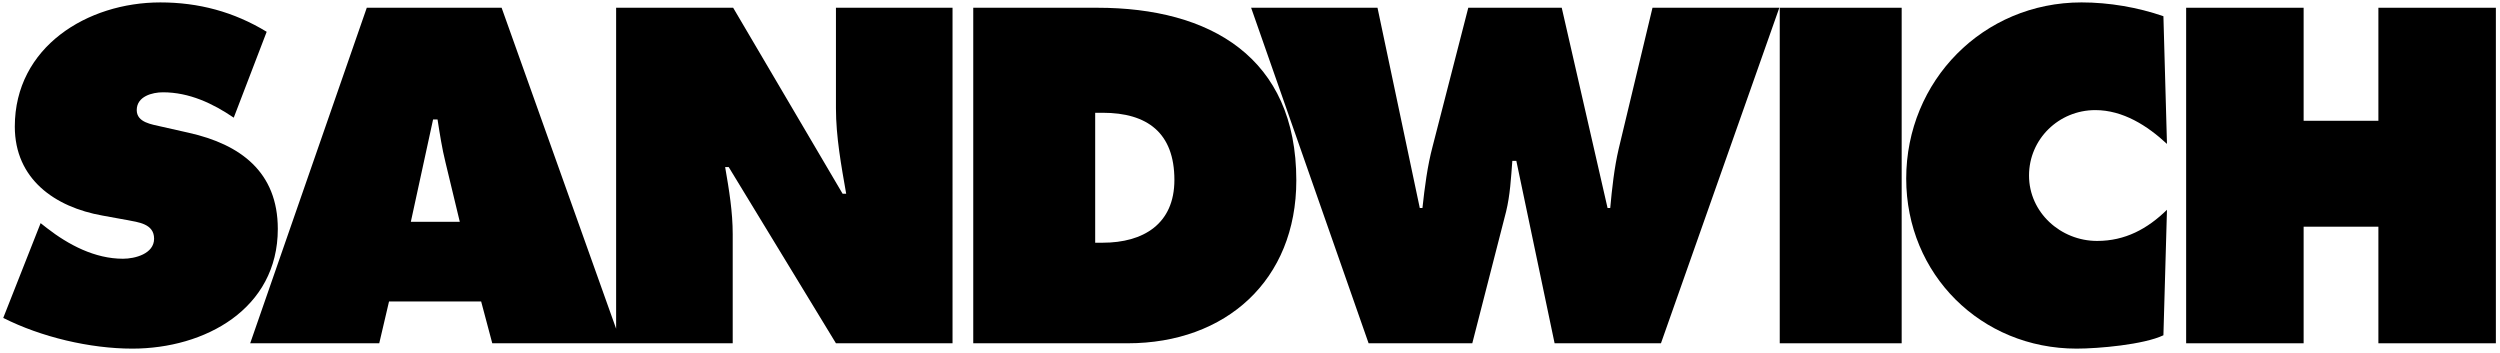 <?xml version="1.0" encoding="utf-8"?>
<!-- Generator: Adobe Illustrator 18.1.1, SVG Export Plug-In . SVG Version: 6.00 Build 0)  -->
<svg version="1.1" id="logo_x5F_sandwich" xmlns="http://www.w3.org/2000/svg" xmlns:xlink="http://www.w3.org/1999/xlink" x="0px"
	 y="0px" viewBox="0 0 340 48" enable-background="new 0 0 340 48" xml:space="preserve">
<path d="M25.677,18.06l-3.752-0.847c-1.271-0.302-3.329-0.545-3.329-2.239c0-1.876,2.118-2.421,3.571-2.421
	c3.571,0,6.778,1.513,9.623,3.45l4.478-11.68c-4.478-2.723-9.26-3.994-14.464-3.994c-9.925,0-19.79,6.052-19.79,16.885
	c0,7.142,5.447,10.954,11.922,12.104l3.329,0.605c1.513,0.303,3.692,0.484,3.692,2.542s-2.602,2.723-4.236,2.723
	c-3.813,0-7.383-1.876-10.349-4.176l-0.847-0.666L0.441,43.237c5.144,2.602,11.801,4.176,17.551,4.176
	c9.865,0,19.79-5.386,19.79-16.28C37.781,23.386,32.697,19.634,25.677,18.06z"/>
<path d="M113.689,14.732c0,3.873,0.726,7.807,1.392,11.62h-0.484L99.709,1.054H83.793v43.652L68.22,1.054H49.882L34.026,46.686
	h17.551l1.332-5.689h12.527l1.513,5.689h16.844h0.706h15.15V31.859c0-3.026-0.484-5.991-1.029-9.138h0.484l14.585,23.966h15.856
	V1.054h-15.856V14.732z M55.874,30.164l3.026-13.92h0.605c0.303,1.937,0.605,3.934,1.089,5.871l1.937,8.049H55.874z"/>
<path d="M149.247,1.054h-16.885v45.632h21c13.375,0,22.937-8.594,22.937-22.15C176.299,7.772,164.559,1.054,149.247,1.054z
	 M149.974,33.009h-1.029V15.337h1.029c6.052,0,9.744,2.723,9.744,9.138C159.717,30.467,155.481,33.009,149.974,33.009z"/>
<path d="M220.142,20.239c-0.605,2.602-0.908,5.386-1.15,8.049h-0.363l-6.233-27.234h-12.709l-4.842,18.822
	c-0.726,2.723-1.089,5.628-1.392,8.412h-0.363L187.34,1.054h-17.187l15.977,45.632h14.101l4.599-17.914
	c0.545-2.239,0.666-4.539,0.847-6.899h0.544l5.205,24.813h14.464l16.098-45.632h-17.248L220.142,20.239z"/>
<rect x="242.045" y="1.054" width="16.582" height="45.632"/>
<path d="M284.964,14.974c3.752,0,7.081,2.118,9.744,4.599l-0.484-17.369c-3.51-1.21-7.383-1.876-11.136-1.876
	c-13.375,0-23.844,10.651-23.844,23.966c0,13.012,10.167,23.119,23.179,23.119c2.966,0,9.139-0.545,11.801-1.816l0.484-17.066
	c-2.663,2.602-5.689,4.236-9.501,4.236c-4.962,0-9.26-3.873-9.26-8.896C275.947,18.908,280.002,14.974,284.964,14.974z"/>
<polygon points="323.461,1.054 323.461,16.426 313.293,16.426 313.293,1.054 297.316,1.054 297.316,46.686 313.293,46.686 
	313.293,30.83 323.461,30.83 323.461,46.686 339.438,46.686 339.438,1.054 "/>
</svg>
